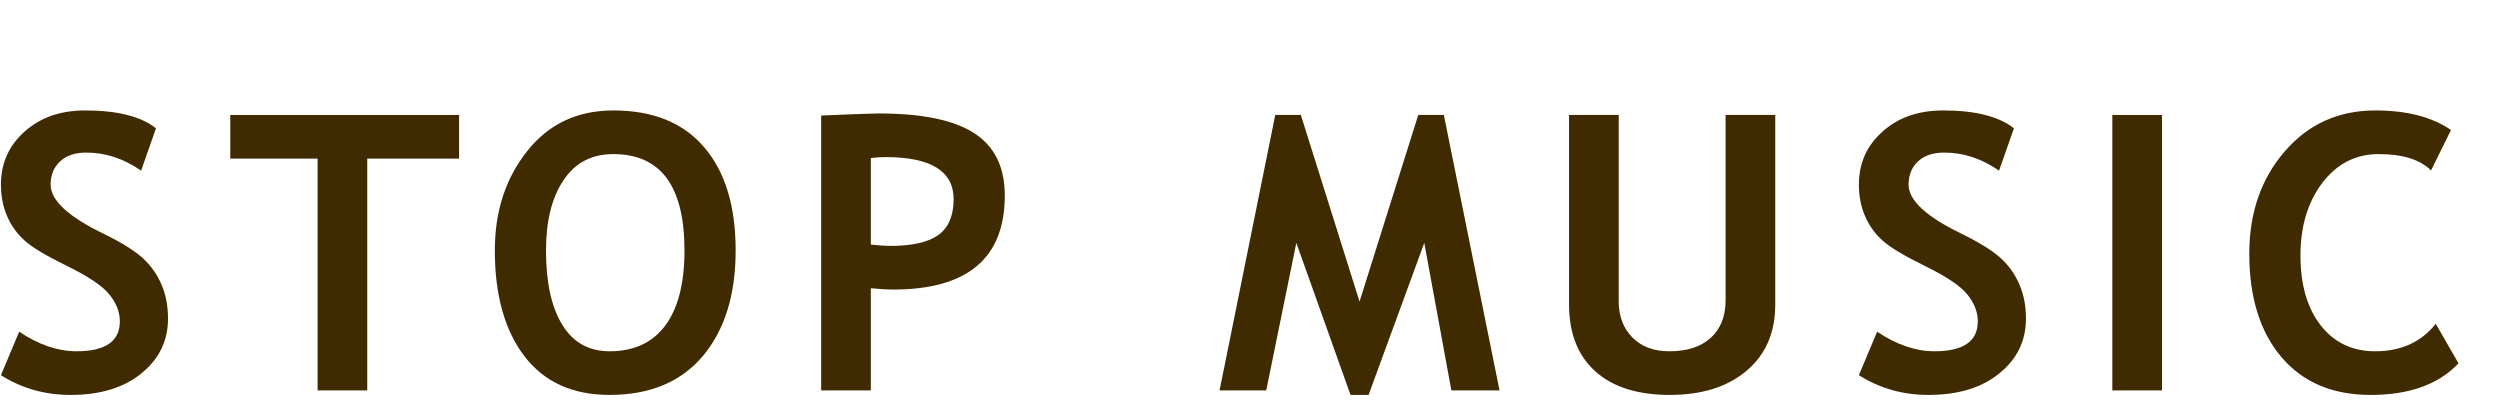 <?xml version="1.0" encoding="UTF-8" standalone="no"?>
<svg xmlns:ffdec="https://www.free-decompiler.com/flash" xmlns:xlink="http://www.w3.org/1999/xlink" ffdec:objectType="text" height="8.9px" width="53.15px" xmlns="http://www.w3.org/2000/svg">
  <g transform="matrix(1.0, 0.0, 0.0, 1.0, -0.3, 0.3)">
    <g transform="matrix(1.0, 0.0, 0.0, 1.0, 0.0, 0.0)">
      <use fill="#402a00" height="8.9" transform="matrix(0.008, 0.0, 0.0, 0.008, 0.0, 8.0)" width="53.15" xlink:href="#font_Trebuchet_MS_S0"/>
      <use fill="#402a00" height="8.9" transform="matrix(0.008, 0.0, 0.0, 0.008, 5.1, 8.0)" width="53.15" xlink:href="#font_Trebuchet_MS_T0"/>
      <use fill="#402a00" height="8.9" transform="matrix(0.008, 0.0, 0.0, 0.008, 10.5, 8.0)" width="53.15" xlink:href="#font_Trebuchet_MS_O0"/>
      <use fill="#402a00" height="8.9" transform="matrix(0.008, 0.0, 0.0, 0.008, 17.15, 8.0)" width="53.15" xlink:href="#font_Trebuchet_MS_P0"/>
      <use fill="#402a00" height="8.9" transform="matrix(0.008, 0.0, 0.0, 0.008, 26.1, 8.0)" width="53.15" xlink:href="#font_Trebuchet_MS_M0"/>
      <use fill="#402a00" height="8.9" transform="matrix(0.008, 0.0, 0.0, 0.008, 33.05, 8.0)" width="53.15" xlink:href="#font_Trebuchet_MS_U0"/>
      <use fill="#402a00" height="8.9" transform="matrix(0.008, 0.0, 0.0, 0.008, 39.5, 8.0)" width="53.15" xlink:href="#font_Trebuchet_MS_S0"/>
      <use fill="#402a00" height="8.9" transform="matrix(0.008, 0.0, 0.0, 0.008, 44.6, 8.0)" width="53.15" xlink:href="#font_Trebuchet_MS_I0"/>
      <use fill="#402a00" height="8.9" transform="matrix(0.008, 0.0, 0.0, 0.008, 47.8, 8.0)" width="53.15" xlink:href="#font_Trebuchet_MS_C0"/>
    </g>
  </g>
  <defs>
    <g id="font_Trebuchet_MS_S0">
      <path d="M40.0 -40.5 L40.0 -40.5 Q122.5 12.0 225.0 12.0 343.5 12.0 413.5 -45.5 484.0 -102.5 484.0 -191.0 484.0 -240.5 467.0 -280.5 450.0 -321.0 417.5 -351.0 385.0 -381.0 311.5 -417.0 172.0 -484.5 172.0 -547.0 172.0 -585.0 197.0 -608.5 222.0 -632.0 267.0 -632.0 343.5 -632.0 412.5 -584.0 L452.0 -696.5 Q392.0 -744.0 264.0 -744.0 165.5 -744.0 103.0 -688.0 40.0 -632.0 40.0 -547.0 40.0 -501.5 56.0 -464.0 72.0 -426.5 101.5 -399.5 131.0 -372.0 216.0 -330.5 301.5 -288.5 328.5 -254.5 356.0 -220.5 356.0 -183.5 356.0 -104.0 241.0 -104.0 166.0 -104.0 88.5 -156.0 L40.0 -40.5" fill-rule="evenodd" stroke="none"/>
    </g>
    <g id="font_Trebuchet_MS_T0">
      <path d="M620.0 -616.0 L620.0 -616.0 620.0 -732.0 12.0 -732.0 12.0 -616.0 244.0 -616.0 244.0 0.0 376.0 0.0 376.0 -616.0 620.0 -616.0" fill-rule="evenodd" stroke="none"/>
    </g>
    <g id="font_Trebuchet_MS_O0">
      <path d="M176.0 -372.0 L176.0 -372.0 Q176.0 -489.5 222.5 -558.5 268.5 -628.0 355.0 -628.0 544.0 -628.0 544.0 -372.0 544.0 -241.0 493.0 -172.5 442.0 -104.0 345.0 -104.0 262.5 -104.0 219.5 -174.0 176.0 -244.0 176.0 -372.0 M40.0 -372.0 L40.0 -372.0 Q40.0 -193.5 119.0 -90.5 197.5 12.0 345.0 12.0 505.5 12.0 593.0 -91.5 680.0 -195.5 680.0 -372.0 680.0 -548.5 596.5 -646.0 513.0 -744.0 355.0 -744.0 211.5 -744.0 126.0 -636.0 40.0 -528.0 40.0 -372.0" fill-rule="evenodd" stroke="none"/>
    </g>
    <g id="font_Trebuchet_MS_P0">
      <path d="M208.0 -617.5 L208.0 -617.5 Q227.0 -620.0 247.0 -620.0 428.0 -620.0 428.0 -508.0 428.0 -442.5 387.5 -413.0 347.0 -384.0 259.5 -384.0 240.5 -384.0 208.0 -387.5 L208.0 -617.5 M208.0 -271.5 L208.0 -271.5 Q245.0 -268.0 267.0 -268.0 564.0 -268.0 564.0 -518.0 564.0 -630.5 483.5 -683.0 403.0 -736.0 228.5 -736.0 206.5 -736.0 76.0 -730.5 L76.0 0.0 208.0 0.0 208.0 -271.5" fill-rule="evenodd" stroke="none"/>
    </g>
    <g id="font_Trebuchet_MS_M0">
      <path d="M612.0 -732.0 L612.0 -732.0 544.0 -732.0 388.0 -236.0 232.0 -732.0 164.0 -732.0 16.0 0.0 140.0 0.0 220.0 -392.0 364.0 12.0 412.0 12.0 560.0 -392.0 632.0 0.0 760.0 0.0 612.0 -732.0" fill-rule="evenodd" stroke="none"/>
    </g>
    <g id="font_Trebuchet_MS_U0">
      <path d="M76.0 -229.0 L76.0 -229.0 Q76.0 -113.0 146.0 -50.5 215.5 12.0 344.0 12.0 471.5 12.0 547.5 -52.0 624.0 -116.0 624.0 -228.5 L624.0 -732.0 492.0 -732.0 492.0 -239.0 Q492.0 -176.5 453.0 -140.0 413.5 -104.0 343.0 -104.0 280.0 -104.0 244.0 -141.0 208.0 -178.0 208.0 -236.5 L208.0 -732.0 76.0 -732.0 76.0 -229.0" fill-rule="evenodd" stroke="none"/>
    </g>
    <g id="font_Trebuchet_MS_I0">
      <path d="M208.0 0.0 L208.0 0.0 208.0 -732.0 76.0 -732.0 76.0 0.0 208.0 0.0" fill-rule="evenodd" stroke="none"/>
    </g>
    <g id="font_Trebuchet_MS_C0">
      <path d="M576.0 -692.0 L576.0 -692.0 Q500.5 -744.0 375.0 -744.0 228.0 -744.0 134.0 -635.0 40.0 -526.0 40.0 -363.5 40.0 -189.5 125.0 -89.0 210.0 12.0 363.0 12.0 516.5 12.0 596.0 -72.0 L535.5 -177.0 Q477.5 -104.0 374.5 -104.0 284.0 -104.0 230.0 -172.5 176.0 -241.5 176.0 -358.5 176.0 -475.0 234.0 -551.5 292.5 -628.0 383.5 -628.0 479.5 -628.0 523.0 -584.5 L576.0 -692.0" fill-rule="evenodd" stroke="none"/>
    </g>
  </defs>
</svg>
